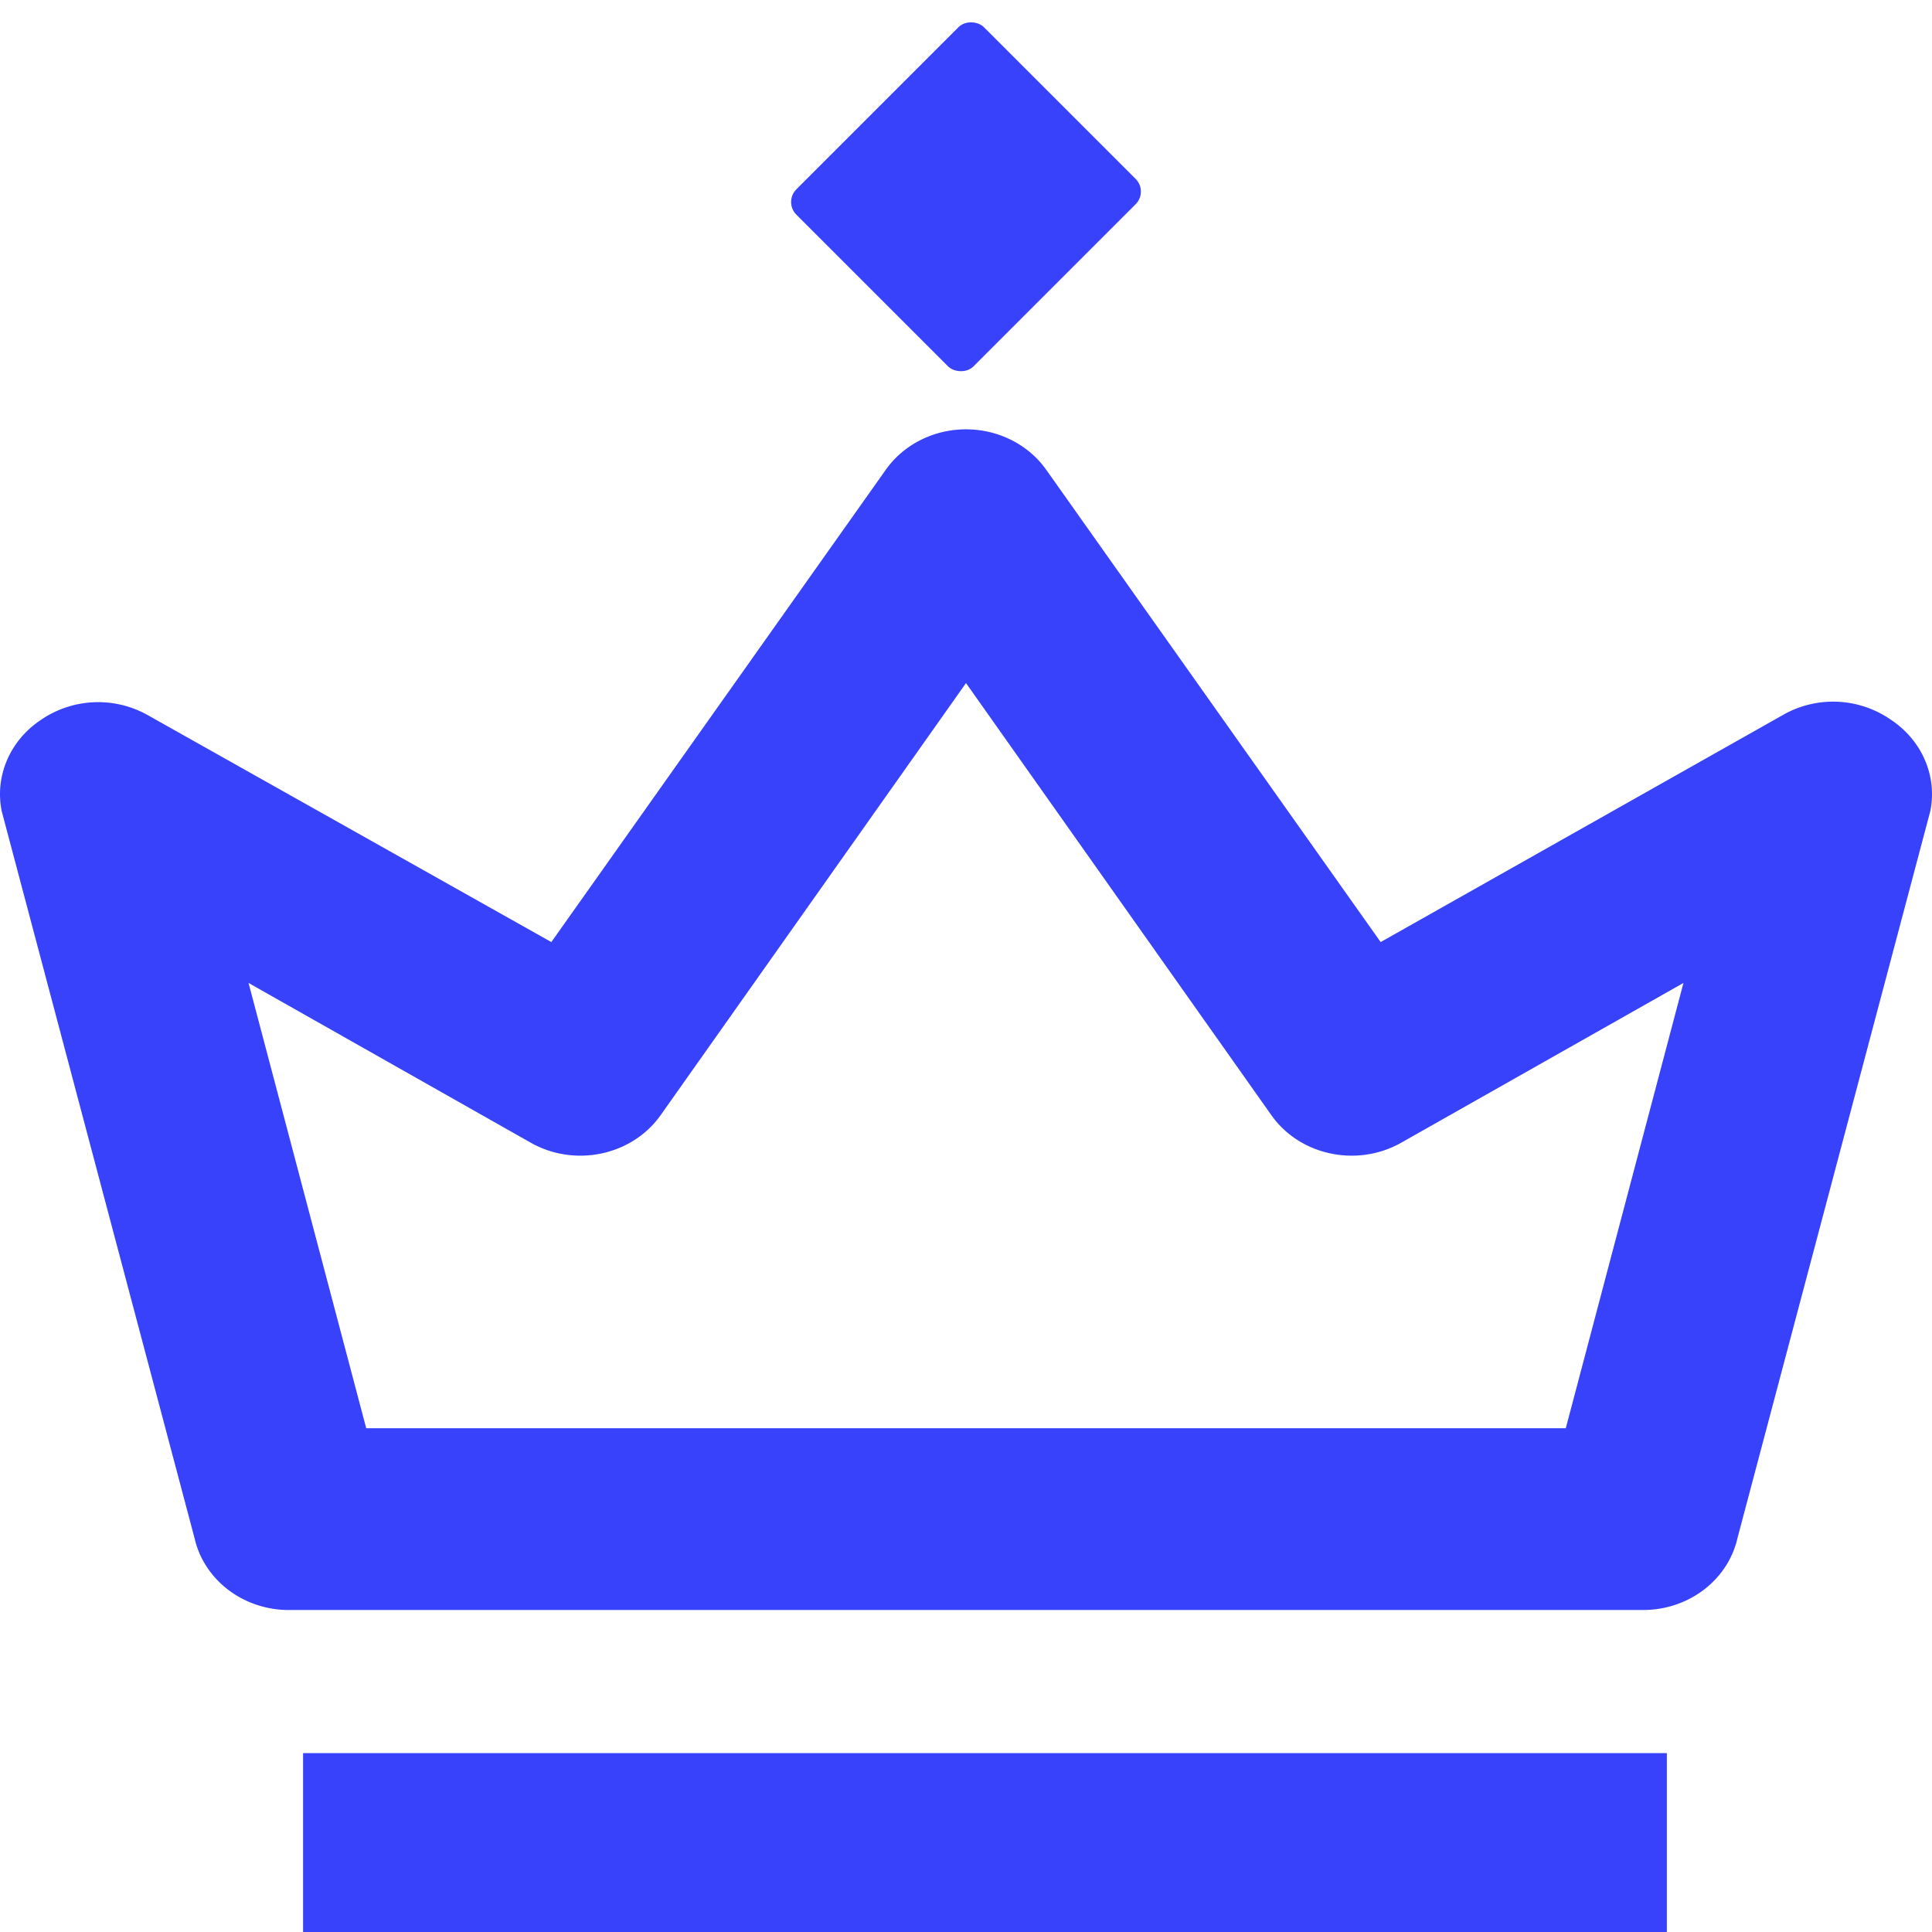 <svg width="54" height="54" xmlns="http://www.w3.org/2000/svg"><g fill="none" fill-rule="evenodd"><path fill="#FFF" d="M-314-929h1440v5872H-314z"/><g fill="#3742FA" fill-rule="nonzero"><path d="M45.867 45H8.133c-1.293.026-2.424-.816-2.695-2.007l-5.39-20.32c-.197-.972.224-1.963 1.078-2.54a2.832 2.832 0 0 1 2.991-.152l11.293 6.35 9.353-13.208C25.263 12.421 26.103 12 27 12c.898 0 1.736.421 2.237 1.123l9.353 13.208 11.293-6.375a2.831 2.831 0 0 1 2.991.177c.854.577 1.275 1.568 1.078 2.54l-5.39 20.32c-.271 1.191-1.402 2.033-2.695 2.006zm-35.631-5.08h33.528l3.289-12.446-7.897 4.47c-1.228.688-2.813.354-3.612-.762L27 19.092l-8.544 12.09c-.8 1.116-2.384 1.45-3.612.762l-7.897-4.47 3.289 12.446zM8.471 49h38.118v5H8.471z"/><rect transform="rotate(-45 27 5.5)" x="23.294" y="2" width="7.412" height="7" rx=".5"/></g></g></svg>